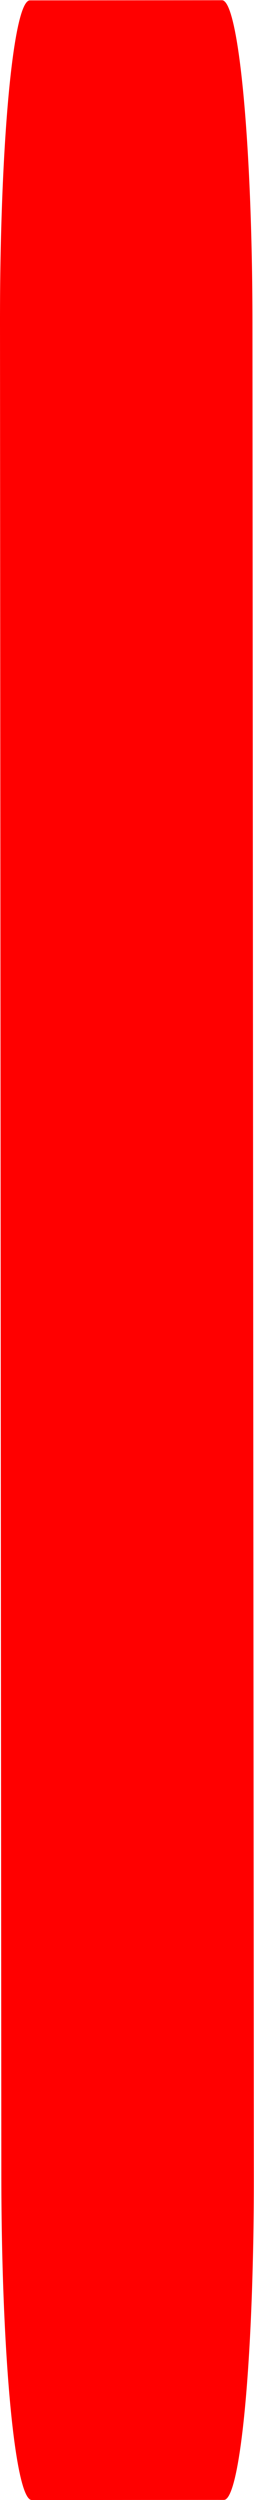 <?xml version="1.0" encoding="UTF-8" standalone="no"?>
<!-- Created with Inkscape (http://www.inkscape.org/) -->

<svg
   xmlns:osb="http://www.openswatchbook.org/uri/2009/osb"
   xmlns:dc="http://purl.org/dc/elements/1.1/"
   xmlns:cc="http://creativecommons.org/ns#"
   xmlns:rdf="http://www.w3.org/1999/02/22-rdf-syntax-ns#"
   xmlns:svg="http://www.w3.org/2000/svg"
   xmlns="http://www.w3.org/2000/svg"
   xmlns:sodipodi="http://sodipodi.sourceforge.net/DTD/sodipodi-0.dtd"
   xmlns:inkscape="http://www.inkscape.org/namespaces/inkscape"
   width="1.326mm"
   height="13.003mm"
   viewBox="0 0 1.326 13.003"
   version="1.1"
   id="svg8"
   inkscape:version="0.92.4 (5da689c313, 2019-01-14)"
   sodipodi:docname="edge_straight_red.svg">
  <defs
     id="defs2">
    <inkscape:perspective
       sodipodi:type="inkscape:persp3d"
       inkscape:vp_x="15.142842 : -4.8264194 : 1"
       inkscape:vp_y="0 : 1000 : 0"
       inkscape:vp_z="37.321814 : -9.6592413 : 1"
       inkscape:persp3d-origin="13.763647 : 10.614997 : 1"
       id="perspective824" />
    <linearGradient
       id="linearGradient6291"
       osb:paint="solid">
      <stop
         style="stop-color:#ffffff;stop-opacity:1;"
         offset="0"
         id="stop6289" />
    </linearGradient>
  </defs>
  <sodipodi:namedview
     id="base"
     pagecolor="#ffffff"
     bordercolor="#666666"
     borderopacity="1.0"
     inkscape:pageopacity="0.0"
     inkscape:pageshadow="2"
     inkscape:zoom="2.0529932"
     inkscape:cx="-113.00578"
     inkscape:cy="-43.949518"
     inkscape:document-units="px"
     inkscape:current-layer="layer1"
     showgrid="false"
     inkscape:window-width="1244"
     inkscape:window-height="1048"
     inkscape:window-x="61"
     inkscape:window-y="0"
     inkscape:window-maximized="0"
     inkscape:snap-page="false"
     units="mm"
     scale-x="1e-05"
     fit-margin-top="0"
     fit-margin-left="0"
     fit-margin-right="0"
     fit-margin-bottom="0"
     inkscape:pagecheckerboard="true" />
  <g
     inkscape:groupmode="layer"
     id="layer2"
     inkscape:label="Board"
     transform="translate(-97.971,-80.436)" />
  <g
     inkscape:label="Layer 1"
     inkscape:groupmode="layer"
     id="layer1"
     transform="translate(-97.971,-80.436)">
    <path
       style="opacity:1;fill:#ff0000;fill-opacity:1;stroke:none;stroke-width:0.087;stroke-miterlimit:4;stroke-dasharray:none;stroke-opacity:1"
       d="m 97.978,91.764 -0.007,-9.651 c -5e-4,-0.928 0.069,-1.675 0.156,-1.675 l 1.003,-7.14e-4 c 0.087,-8.7e-5 0.158,0.747 0.159,1.675 l 0.007,9.651 c 5e-4,0.928 -0.069,1.675 -0.156,1.675 l -1.003,7.2e-4 c -0.087,8e-5 -0.158,-0.747 -0.159,-1.675 z"
       id="rect886-2-6-9"
       inkscape:connector-curvature="0" />
  </g>
</svg>
